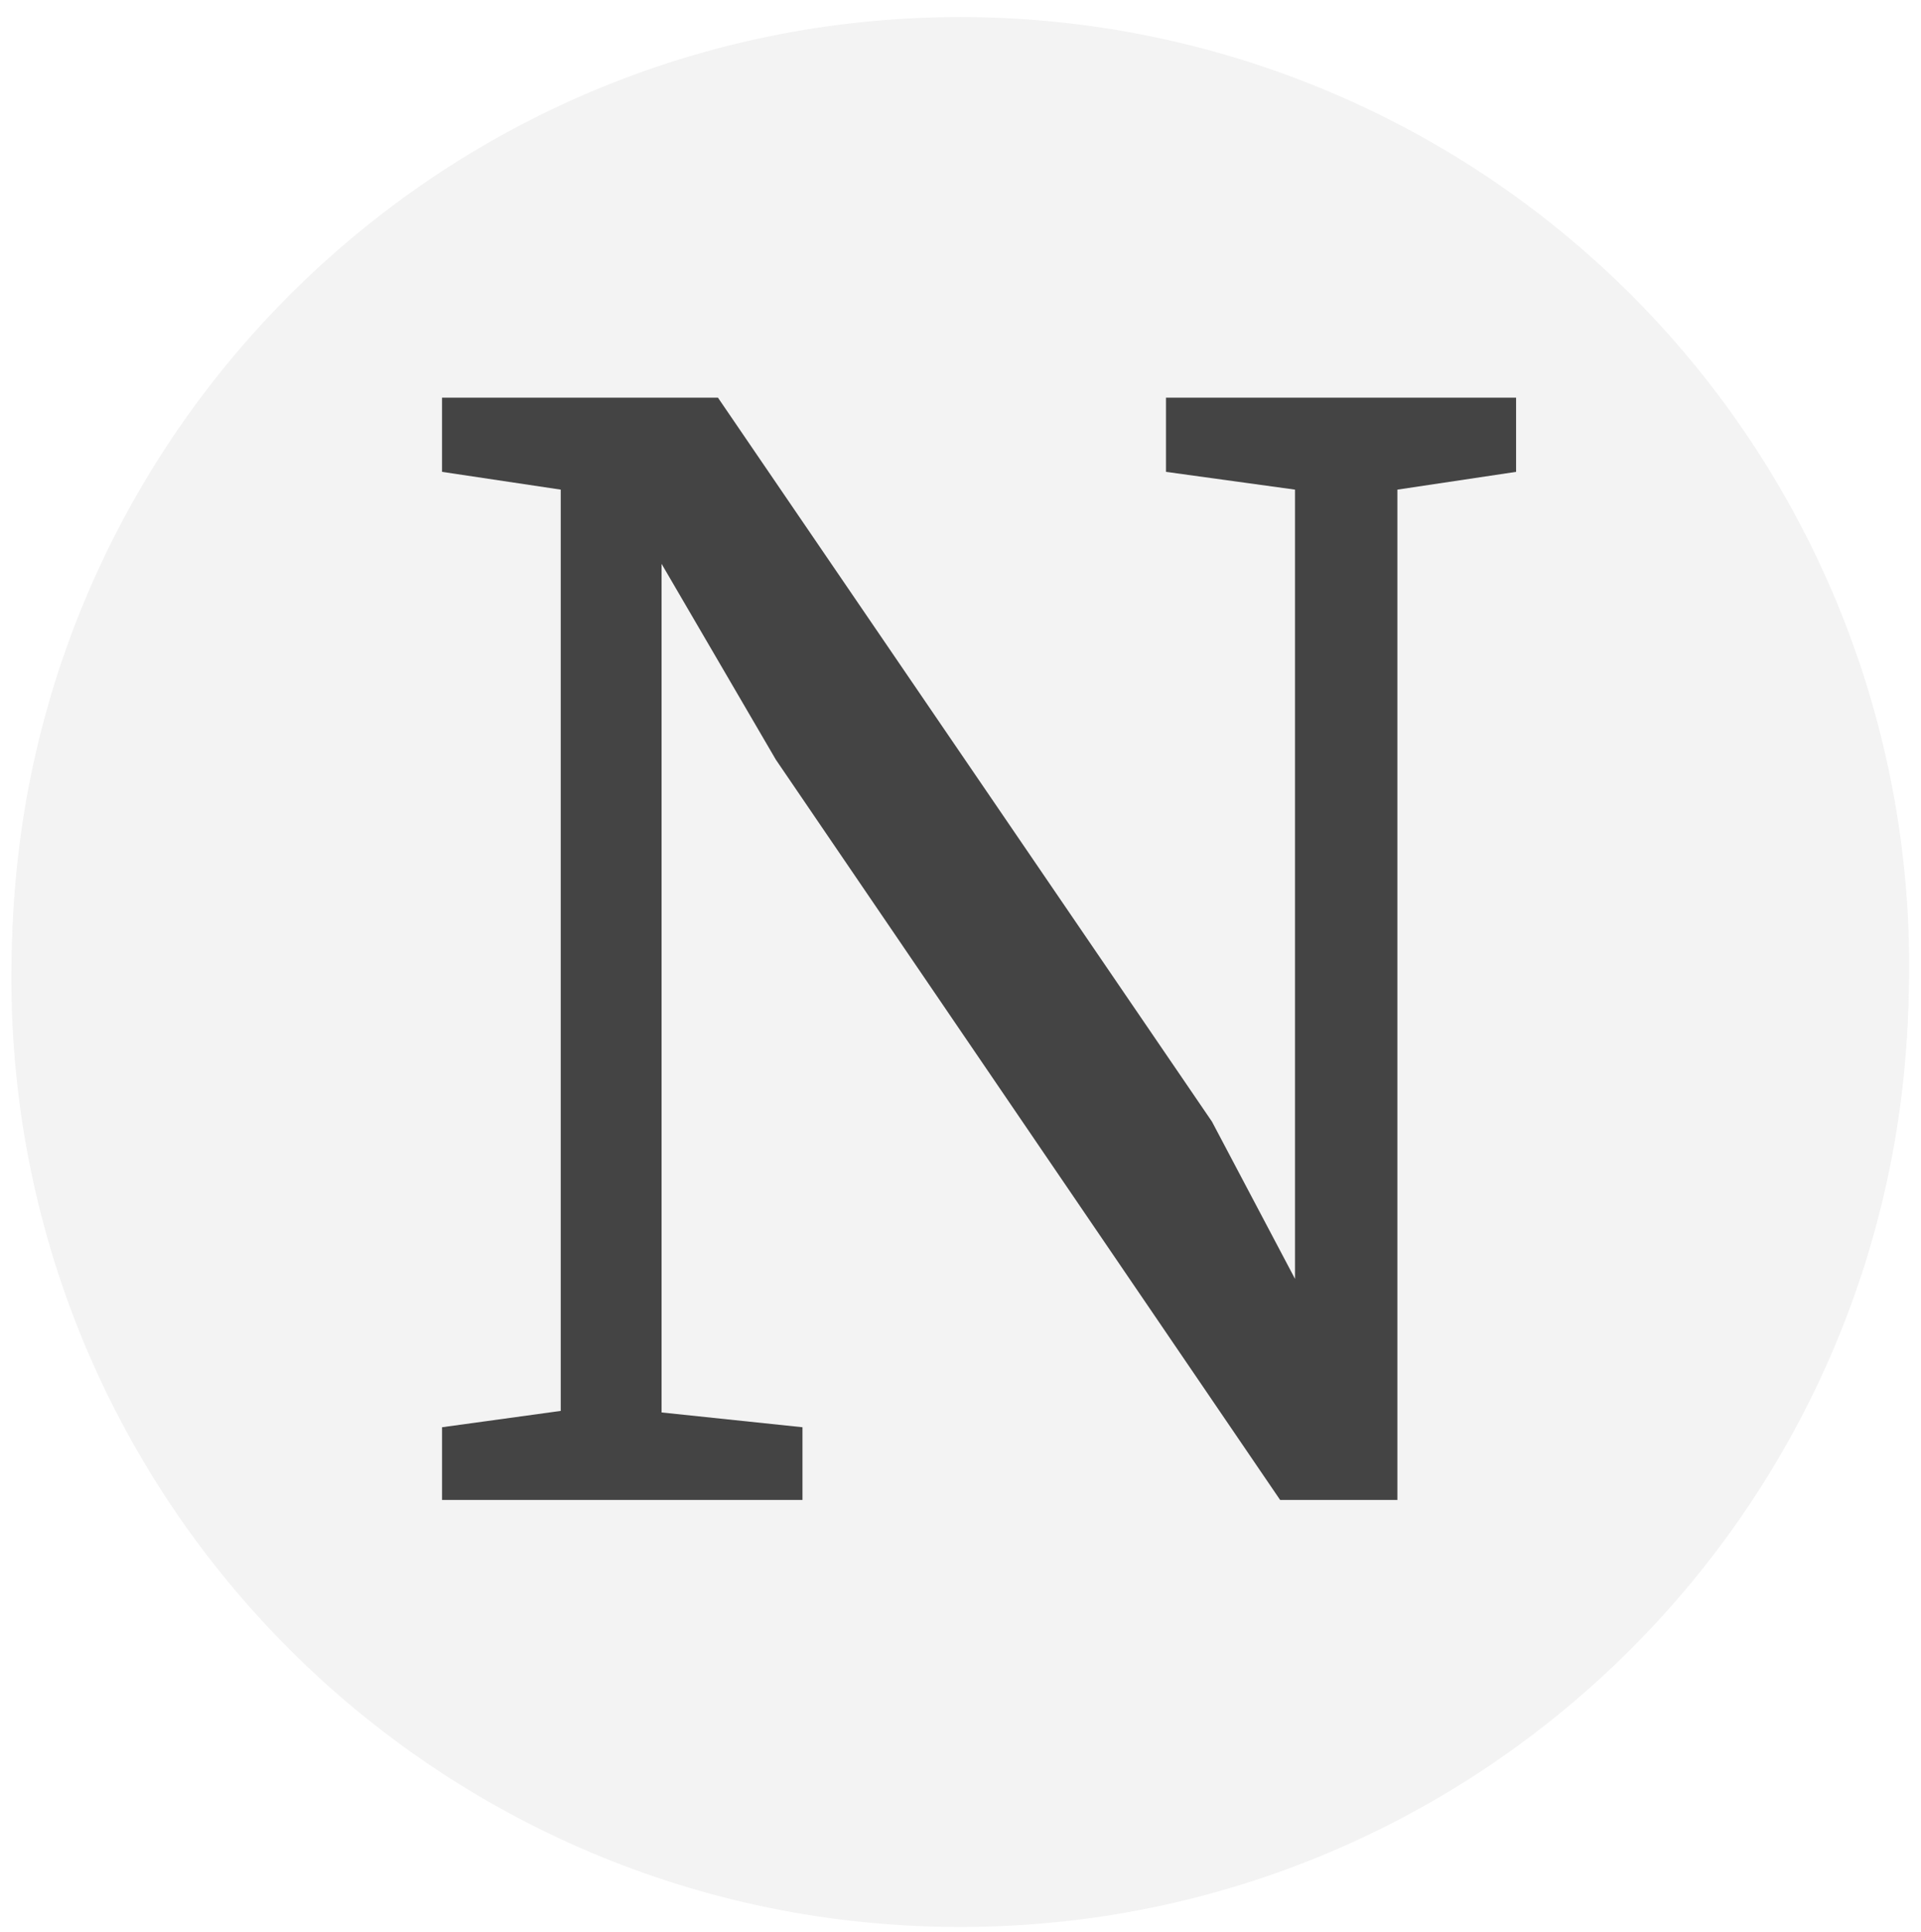 <?xml version="1.0" standalone="yes"?>

<svg version="1.1" viewBox="0.0 0.0 310.79 312.486" fill="none" stroke="none" stroke-linecap="square" stroke-miterlimit="10" xmlns="http://www.w3.org/2000/svg" xmlns:xlink="http://www.w3.org/1999/xlink"><clipPath id="p.0"><path d="m0 0l310.79 0l0 312.486l-310.79 0l0 -312.486z" clip-rule="nonzero"></path></clipPath><g clip-path="url(#p.0)"><path fill="#000000" fill-opacity="0.0" d="m0 0l310.79 0l0 312.486l-310.79 0z" fill-rule="evenodd"></path><g filter="url(#shadowFilter-p.1)"><use xlink:href="#p.1" transform="matrix(1.0 0.0 0.0 1.0 -0.07 1.999)"></use></g><defs><filter id="shadowFilter-p.1" filterUnits="userSpaceOnUse"><feGaussianBlur in="SourceAlpha" stdDeviation="2.0" result="blur"></feGaussianBlur><feComponentTransfer in="blur" color-interpolation-filters="sRGB"><feFuncR type="linear" slope="0" intercept="0.0"></feFuncR><feFuncG type="linear" slope="0" intercept="0.0"></feFuncG><feFuncB type="linear" slope="0" intercept="0.0"></feFuncB><feFuncA type="linear" slope="1.0" intercept="0"></feFuncA></feComponentTransfer></filter></defs><g id="p.1"><path fill="#f3f3f3" d="m1.913 156.243l0 0c0 -84.765 68.715 -153.48 153.48 -153.48l0 0c40.706 0 79.744 16.17 108.527 44.953c28.783 28.783 44.953 67.821 44.953 108.527l0 0c0 84.765 -68.715 153.48 -153.48 153.48l0 0c-84.765 0 -153.48 -68.715 -153.48 -153.48z" fill-rule="evenodd"></path><path fill="#444444" d="m90.717 79.205l-19.203 -2.875l0 -12.0l44.641 0l79.922 117.109l13.438 25.438l0 -127.672l-20.875 -2.875l0 -12.0l56.641 0l0 12.0l-19.203 2.875l0 163.438l-18.969 0l-81.594 -119.766l-18.484 -31.672l0 137.281l22.797 2.391l0 11.766l-58.312 0l0 -11.766l19.203 -2.641l0 -149.031z" fill-rule="nonzero"></path></g><path fill="#000000" fill-opacity="0.0" d="m113.841 140.142l80.567 0l0 26.677l-80.567 0z" fill-rule="evenodd"></path></g></svg>

